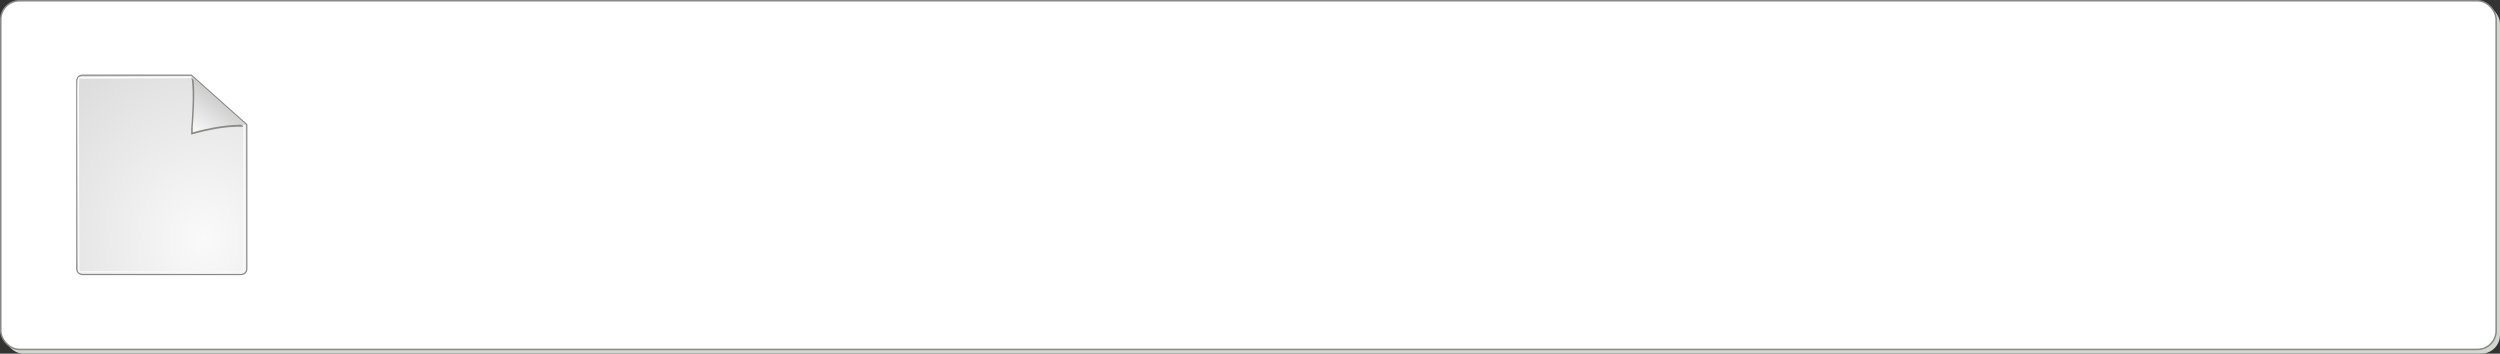 <?xml version="1.0" encoding="UTF-8" standalone="no"?>
<!-- Created with Inkscape (http://www.inkscape.org/) -->

<svg
   xmlns:dc="http://purl.org/dc/elements/1.1/"
   xmlns:cc="http://creativecommons.org/ns#"
   xmlns:rdf="http://www.w3.org/1999/02/22-rdf-syntax-ns#"
   xmlns:svg="http://www.w3.org/2000/svg"
   xmlns="http://www.w3.org/2000/svg"
   xmlns:xlink="http://www.w3.org/1999/xlink"
   xmlns:sodipodi="http://sodipodi.sourceforge.net/DTD/sodipodi-0.dtd"
   xmlns:inkscape="http://www.inkscape.org/namespaces/inkscape"
   width="820.04"
   height="116"
   id="svg3178"
   version="1.1"
   inkscape:version="0.47 r22583"
   sodipodi:docname="New document 2">
  <rect width="100%" height="100%" fill="#333333" stroke="none"/>
  <defs
     id="defs3180">
    <inkscape:perspective
       sodipodi:type="inkscape:persp3d"
       inkscape:vp_x="0 : 526.18109 : 1"
       inkscape:vp_y="0 : 1000 : 0"
       inkscape:vp_z="744.09448 : 526.18109 : 1"
       inkscape:persp3d-origin="372.04724 : 350.78739 : 1"
       id="perspective3186" />
    <inkscape:perspective
       id="perspective3153"
       inkscape:persp3d-origin="0.5 : 0.33333333 : 1"
       inkscape:vp_z="1 : 0.5 : 1"
       inkscape:vp_y="0 : 1000 : 0"
       inkscape:vp_x="0 : 0.5 : 1"
       sodipodi:type="inkscape:persp3d" />
    <linearGradient
       inkscape:collect="always"
       xlink:href="#linearGradient259-6"
       id="linearGradient54463"
       gradientUnits="userSpaceOnUse"
       gradientTransform="matrix(1.467,0,0,1.466,-508.083,-651.843)"
       x1="126.208"
       y1="458.529"
       x2="134.176"
       y2="447.555" />
    <linearGradient
       id="linearGradient259-6">
      <stop
         id="stop260-1"
         offset="0"
         style="stop-color:#fafafa;stop-opacity:1;" />
      <stop
         id="stop261-1"
         offset="1"
         style="stop-color:#bbbbbb;stop-opacity:1;" />
    </linearGradient>
    <radialGradient
       inkscape:collect="always"
       xlink:href="#linearGradient15662-9"
       id="radialGradient54461"
       gradientUnits="userSpaceOnUse"
       gradientTransform="matrix(1.604,0,0,1.692,-367.517,-4.234)"
       cx="8.144"
       cy="7.268"
       fx="8.144"
       fy="7.268"
       r="38.159" />
    <linearGradient
       id="linearGradient15662-9">
      <stop
         id="stop15664-3"
         offset="0"
         style="stop-color:#ffffff;stop-opacity:1;" />
      <stop
         id="stop15666-9"
         offset="1"
         style="stop-color:#f8f8f8;stop-opacity:1;" />
    </linearGradient>
    <radialGradient
       inkscape:collect="always"
       xlink:href="#linearGradient259-6"
       id="radialGradient54459"
       gradientUnits="userSpaceOnUse"
       gradientTransform="matrix(1.536,0,0,1.664,-371.541,-4.33)"
       cx="33.967"
       cy="35.737"
       fx="33.967"
       fy="35.737"
       r="86.708" />
    <linearGradient
       id="linearGradient3166">
      <stop
         id="stop3168"
         offset="0"
         style="stop-color:#fafafa;stop-opacity:1;" />
      <stop
         id="stop3170"
         offset="1"
         style="stop-color:#bbbbbb;stop-opacity:1;" />
    </linearGradient>
  </defs>
  <sodipodi:namedview
     id="base"
     pagecolor="#ffffff"
     bordercolor="#666666"
     borderopacity="1.0"
     inkscape:pageopacity="0.0"
     inkscape:pageshadow="2"
     inkscape:zoom="1.4"
     inkscape:cx="538.55519"
     inkscape:cy="-90.890657"
     inkscape:document-units="px"
     inkscape:current-layer="layer1"
     showgrid="false"
     inkscape:window-width="1648"
     inkscape:window-height="1023"
     inkscape:window-x="32"
     inkscape:window-y="0"
     inkscape:window-maximized="1" />
  <g
     inkscape:label="Layer 1"
     inkscape:groupmode="layer"
     id="layer1"
     transform="translate(386.173,23.161)">
    <rect
       inkscape:export-ydpi="106.59"
       inkscape:export-xdpi="106.59"
       inkscape:export-filename="/mnt/data1/www/fileshack/fileshackproj/fileshack/media/box.png"
       ry="6.133"
       y="-21.532"
       x="-384.66"
       height="114.37"
       width="818.527"
       id="rect54445"
       style="color:#000000;fill:#d3d7cf;fill-opacity:1;stroke:none;stroke-width:0.5;marker:none;visibility:visible;display:inline;overflow:visible;enable-background:accumulate" />
    <rect
       inkscape:export-ydpi="106.59"
       inkscape:export-xdpi="106.59"
       inkscape:export-filename="/mnt/data1/www/fileshack/fileshackproj/fileshack/media/box.png"
       style="color:#000000;fill:#ffffff;fill-opacity:1;stroke:#888a85;stroke-width:0.5;marker:none;visibility:visible;display:inline;overflow:visible;enable-background:accumulate"
       id="rect54447"
       width="818.527"
       height="114.37"
       x="-385.923"
       y="-22.911"
       ry="6.133" />
    <path
       inkscape:export-ydpi="106.59"
       inkscape:export-xdpi="106.59"
       inkscape:export-filename="/mnt/data1/www/fileshack/fileshackproj/fileshack/media/box.png"
       sodipodi:nodetypes="ccccccccc"
       id="path54449"
       d="m -359.145,1.497 35.746,0 18.182,16.221 0,47.329 c 0,1.017 -0.819,1.836 -1.837,1.836 l -52.091,0 c -1.018,0 -1.837,-0.819 -1.837,-1.836 l 0,-61.713 c 0,-1.017 0.819,-1.836 1.837,-1.836 z"
       style="color:#000000;fill:url(#radialGradient54459);fill-opacity:1;fill-rule:nonzero;stroke:#888a85;stroke-width:0.4;stroke-linecap:round;stroke-linejoin:round;stroke-miterlimit:4;stroke-opacity:1;stroke-dasharray:none;stroke-dashoffset:0;marker:none;visibility:visible;display:block;overflow:visible" />
    <path
       inkscape:export-ydpi="106.59"
       inkscape:export-xdpi="106.59"
       inkscape:export-filename="/mnt/data1/www/fileshack/fileshackproj/fileshack/media/box.png"
       style="fill:#888a85;fill-opacity:1;stroke:none"
       d="m -323.368,2.282 c 0.947,5.156 -0.1,16.801 -0.1,16.801 l -0.012,1.917 c 5.749,-1.611 11.497,-2.776 17.246,-2.594 L -323.368,2.282 c 0,0 4.1e-4,-1.539e-4 4.5e-4,0 z"
       id="path54451"
       sodipodi:nodetypes="cccccs" />
    <path
       inkscape:export-ydpi="106.59"
       inkscape:export-xdpi="106.59"
       inkscape:export-filename="/mnt/data1/www/fileshack/fileshackproj/fileshack/media/box.png"
       sodipodi:nodetypes="ccccccccc"
       id="path54453"
       d="m -306.094,17.871 m 0,0 0,43.823 c 0,2.388 -0.11,4.31 -0.247,4.31 l -53.787,0 c -0.137,0 -0.247,-1.922 -0.247,-4.31 L -360.54,6.691 c 0,-2.388 0.11,-4.31 0.247,-4.31 l 36.704,-0.165"
       style="color:#000000;fill:none;stroke:url(#radialGradient54461);stroke-width:0.5;stroke-linecap:round;stroke-linejoin:round;stroke-miterlimit:4;stroke-opacity:1;stroke-dasharray:none;stroke-dashoffset:0;marker:none;visibility:visible;display:block;overflow:visible" />
    <path
       inkscape:export-ydpi="106.59"
       inkscape:export-xdpi="106.59"
       inkscape:export-filename="/mnt/data1/www/fileshack/fileshackproj/fileshack/media/box.png"
       sodipodi:nodetypes="cccccs"
       id="path54455"
       d="m -322.847,1.962 c 0.939,5.038 -0.099,16.417 -0.099,16.417 l -0.012,1.873 c 5.697,-1.574 11.642,-2.657 17.338,-2.479 l -17.228,-15.48 c 0,0 4.1e-4,-0.331 4.4e-4,-0.331 z"
       style="fill:url(#linearGradient54463);fill-opacity:1;stroke:none" />
  </g>
</svg>
